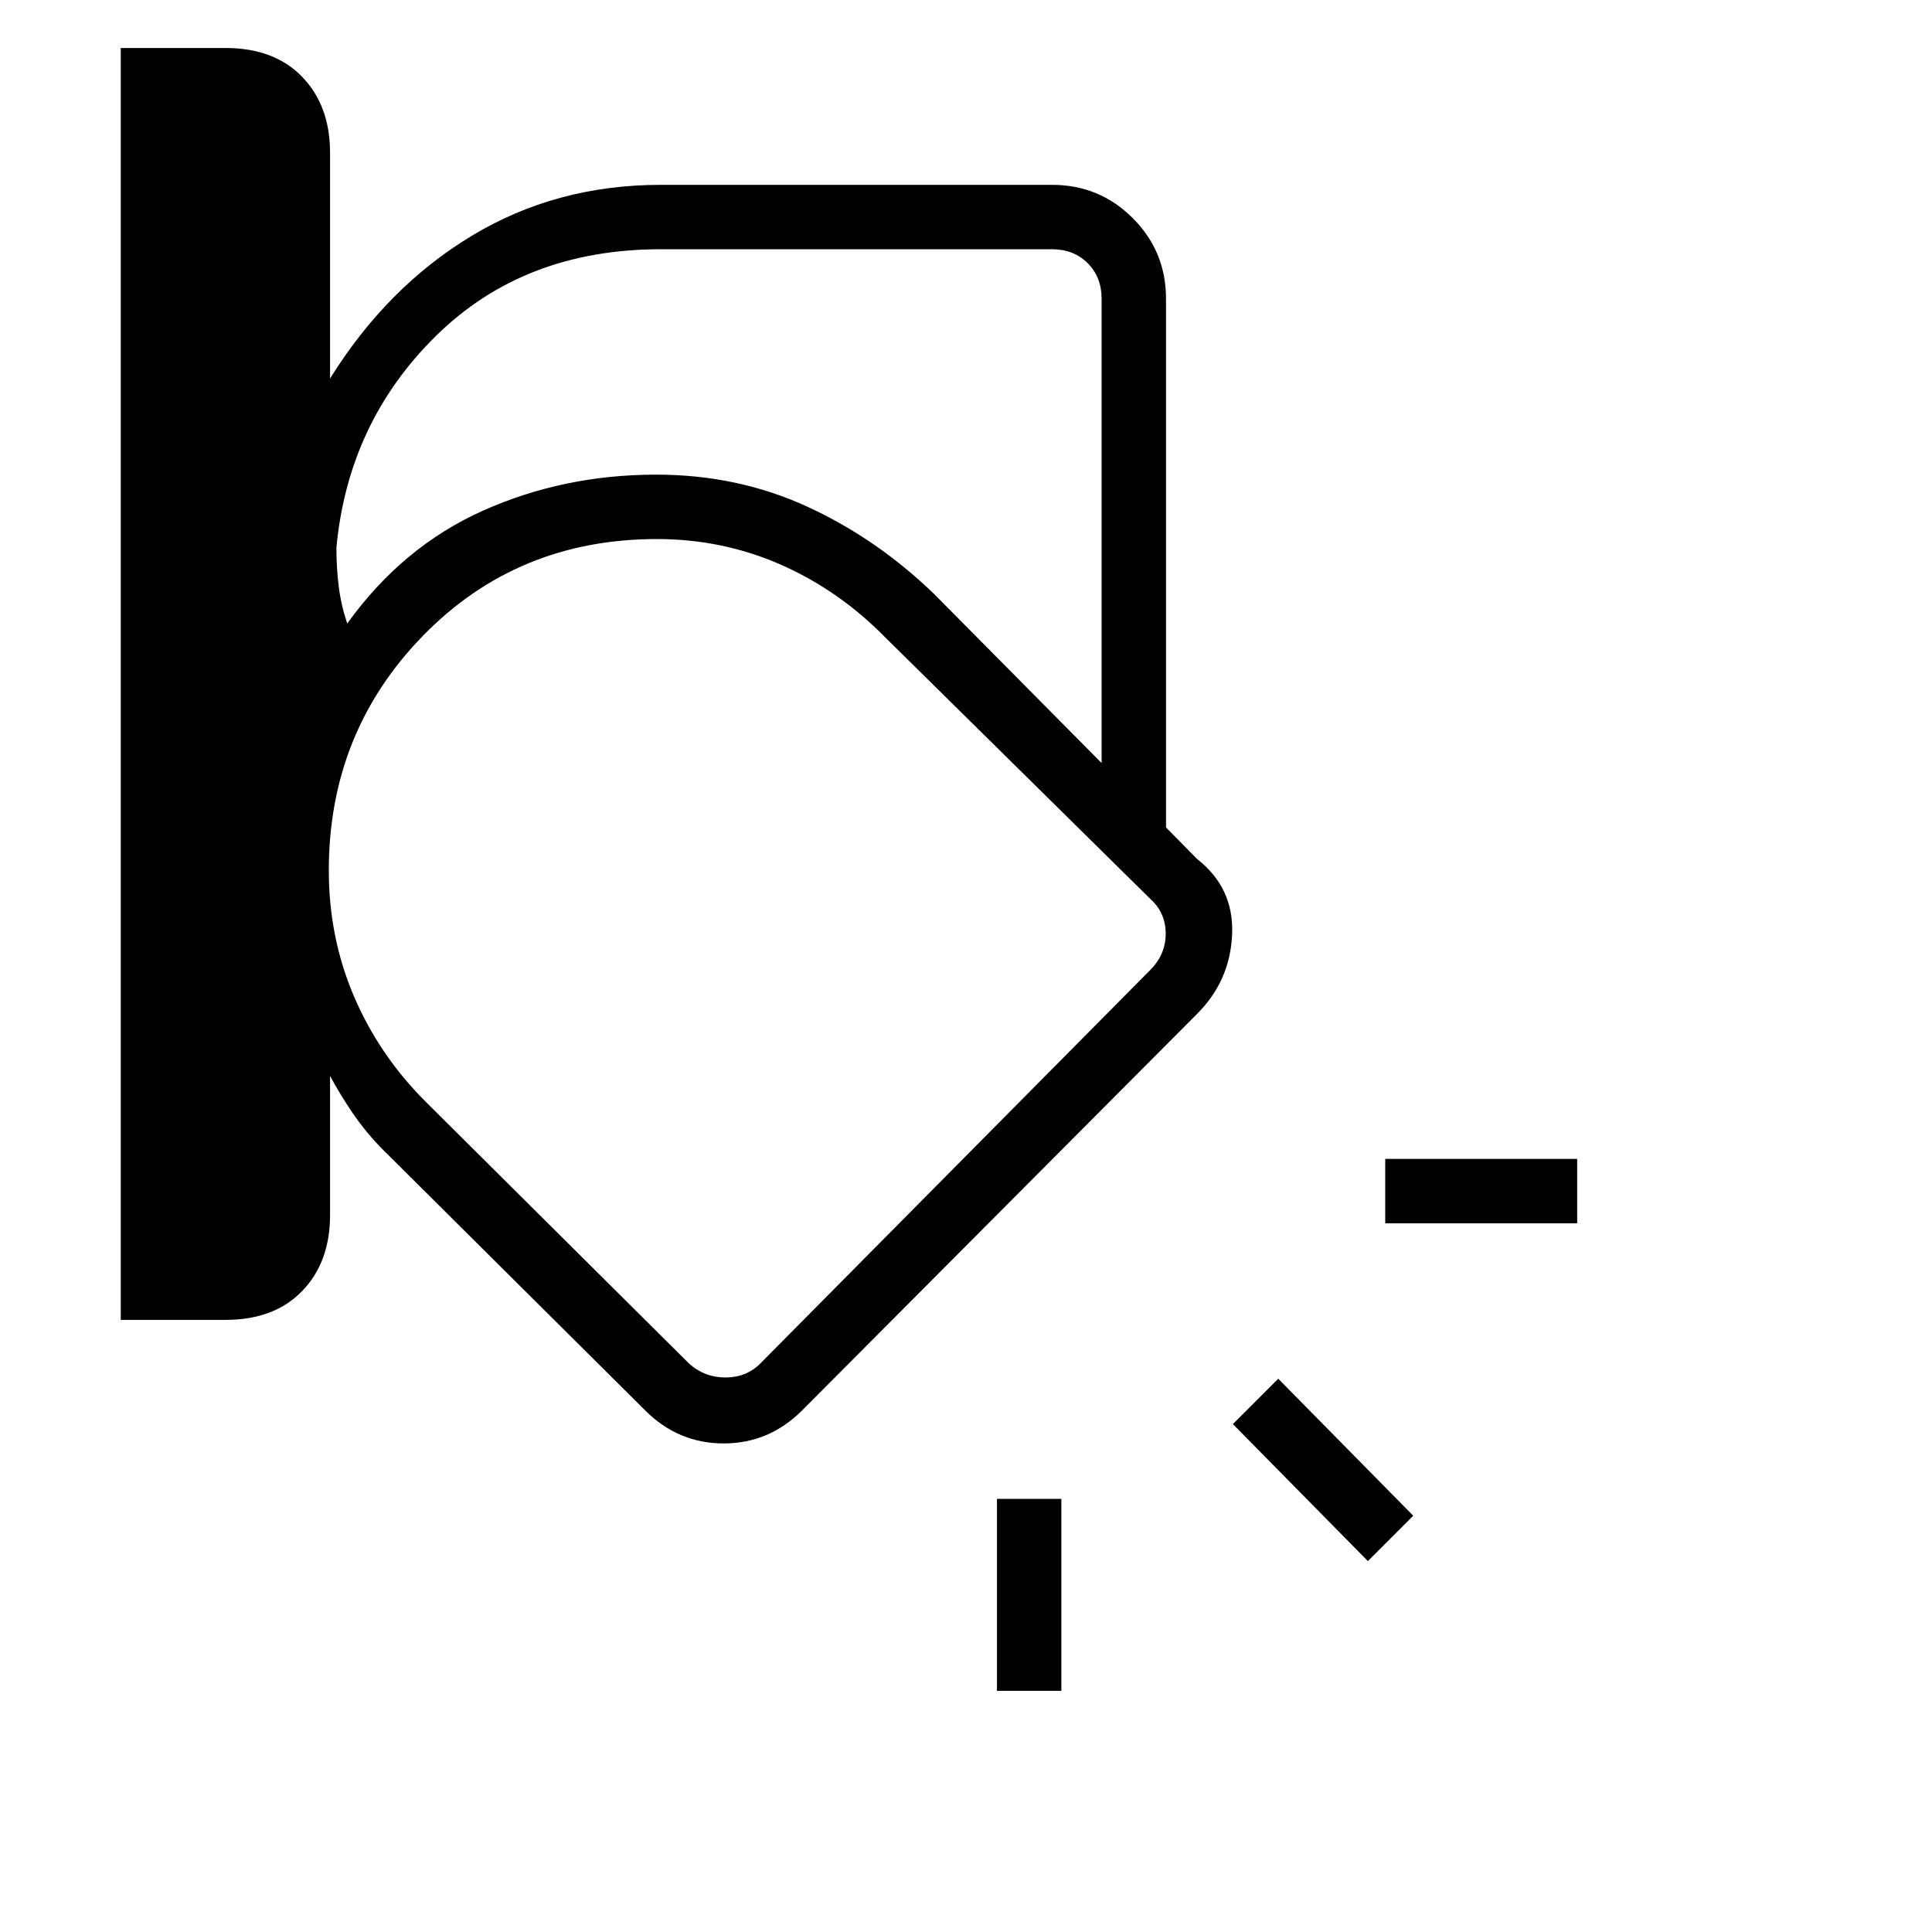<svg xmlns="http://www.w3.org/2000/svg" height="20" viewBox="0 -960 960 960" width="20"><path d="M579.385-548.846 464.077-664.923q-28.615-27.616-63.154-43.423-34.538-15.808-74.846-15.808-51.829 0-92.492 21.038-40.662 21.039-69.585 71.347 28.923-50.308 69.585-71.347 40.663-21.038 92.492-21.038 40.308 0 74.846 15.808 34.539 15.807 63.154 43.423l115.308 116.077ZM60-304.154v-632h52q24.307 0 38.154 14.346Q164-907.462 164-884.154v112.231q28.308-45.462 70.308-70.847 42-25.384 94-25.384h194.461q23.547 0 40.081 16.534 16.535 16.535 16.535 40.081v262.693l15.461 15.692q18.385 14.385 17.385 37.462-1 23.077-17.385 39.461L398.539-259.154q-16.385 16.385-38.962 16.385t-38.962-16.385l-131.769-131q-7.538-7.871-13.692-16.897Q169-416.077 164-425.384v69.23q0 23.308-13.846 37.654-13.847 14.346-38.154 14.346H60Zm268.308-532q-67.846 0-111.577 42.962Q173-750.231 167.154-687.846q0 10 1.154 19.23 1.154 9.231 4.23 18.462 27.385-38.154 67.403-56.077 40.018-17.923 86.136-17.923 40.308 0 74.846 15.808 34.539 15.807 63.154 43.423l83.308 84.076v-230.692q0-10.769-6.923-17.692t-17.693-6.923H328.308ZM163.385-527.46q0 33.306 12.5 62.537t35.5 52.231l131 130.231q7.692 6.923 18.077 6.923 10.384 0 17.307-6.923L571.539-478q7.692-7.692 7.692-18.077 0-10.384-7.692-17.308L440-643.154q-23-23.479-51.961-36.239-28.962-12.761-61.602-12.761-69.36 0-116.206 48-46.846 48-46.846 116.694Zm620.308 175.306h-95.385v-32h95.385v32ZM679.692-184.307l-67.077-68.078 22.539-22.538 67.077 68.077-22.539 22.539Zm-184.307 64.461v-95.385h32v95.385h-32ZM368.539-494Z"/></svg>